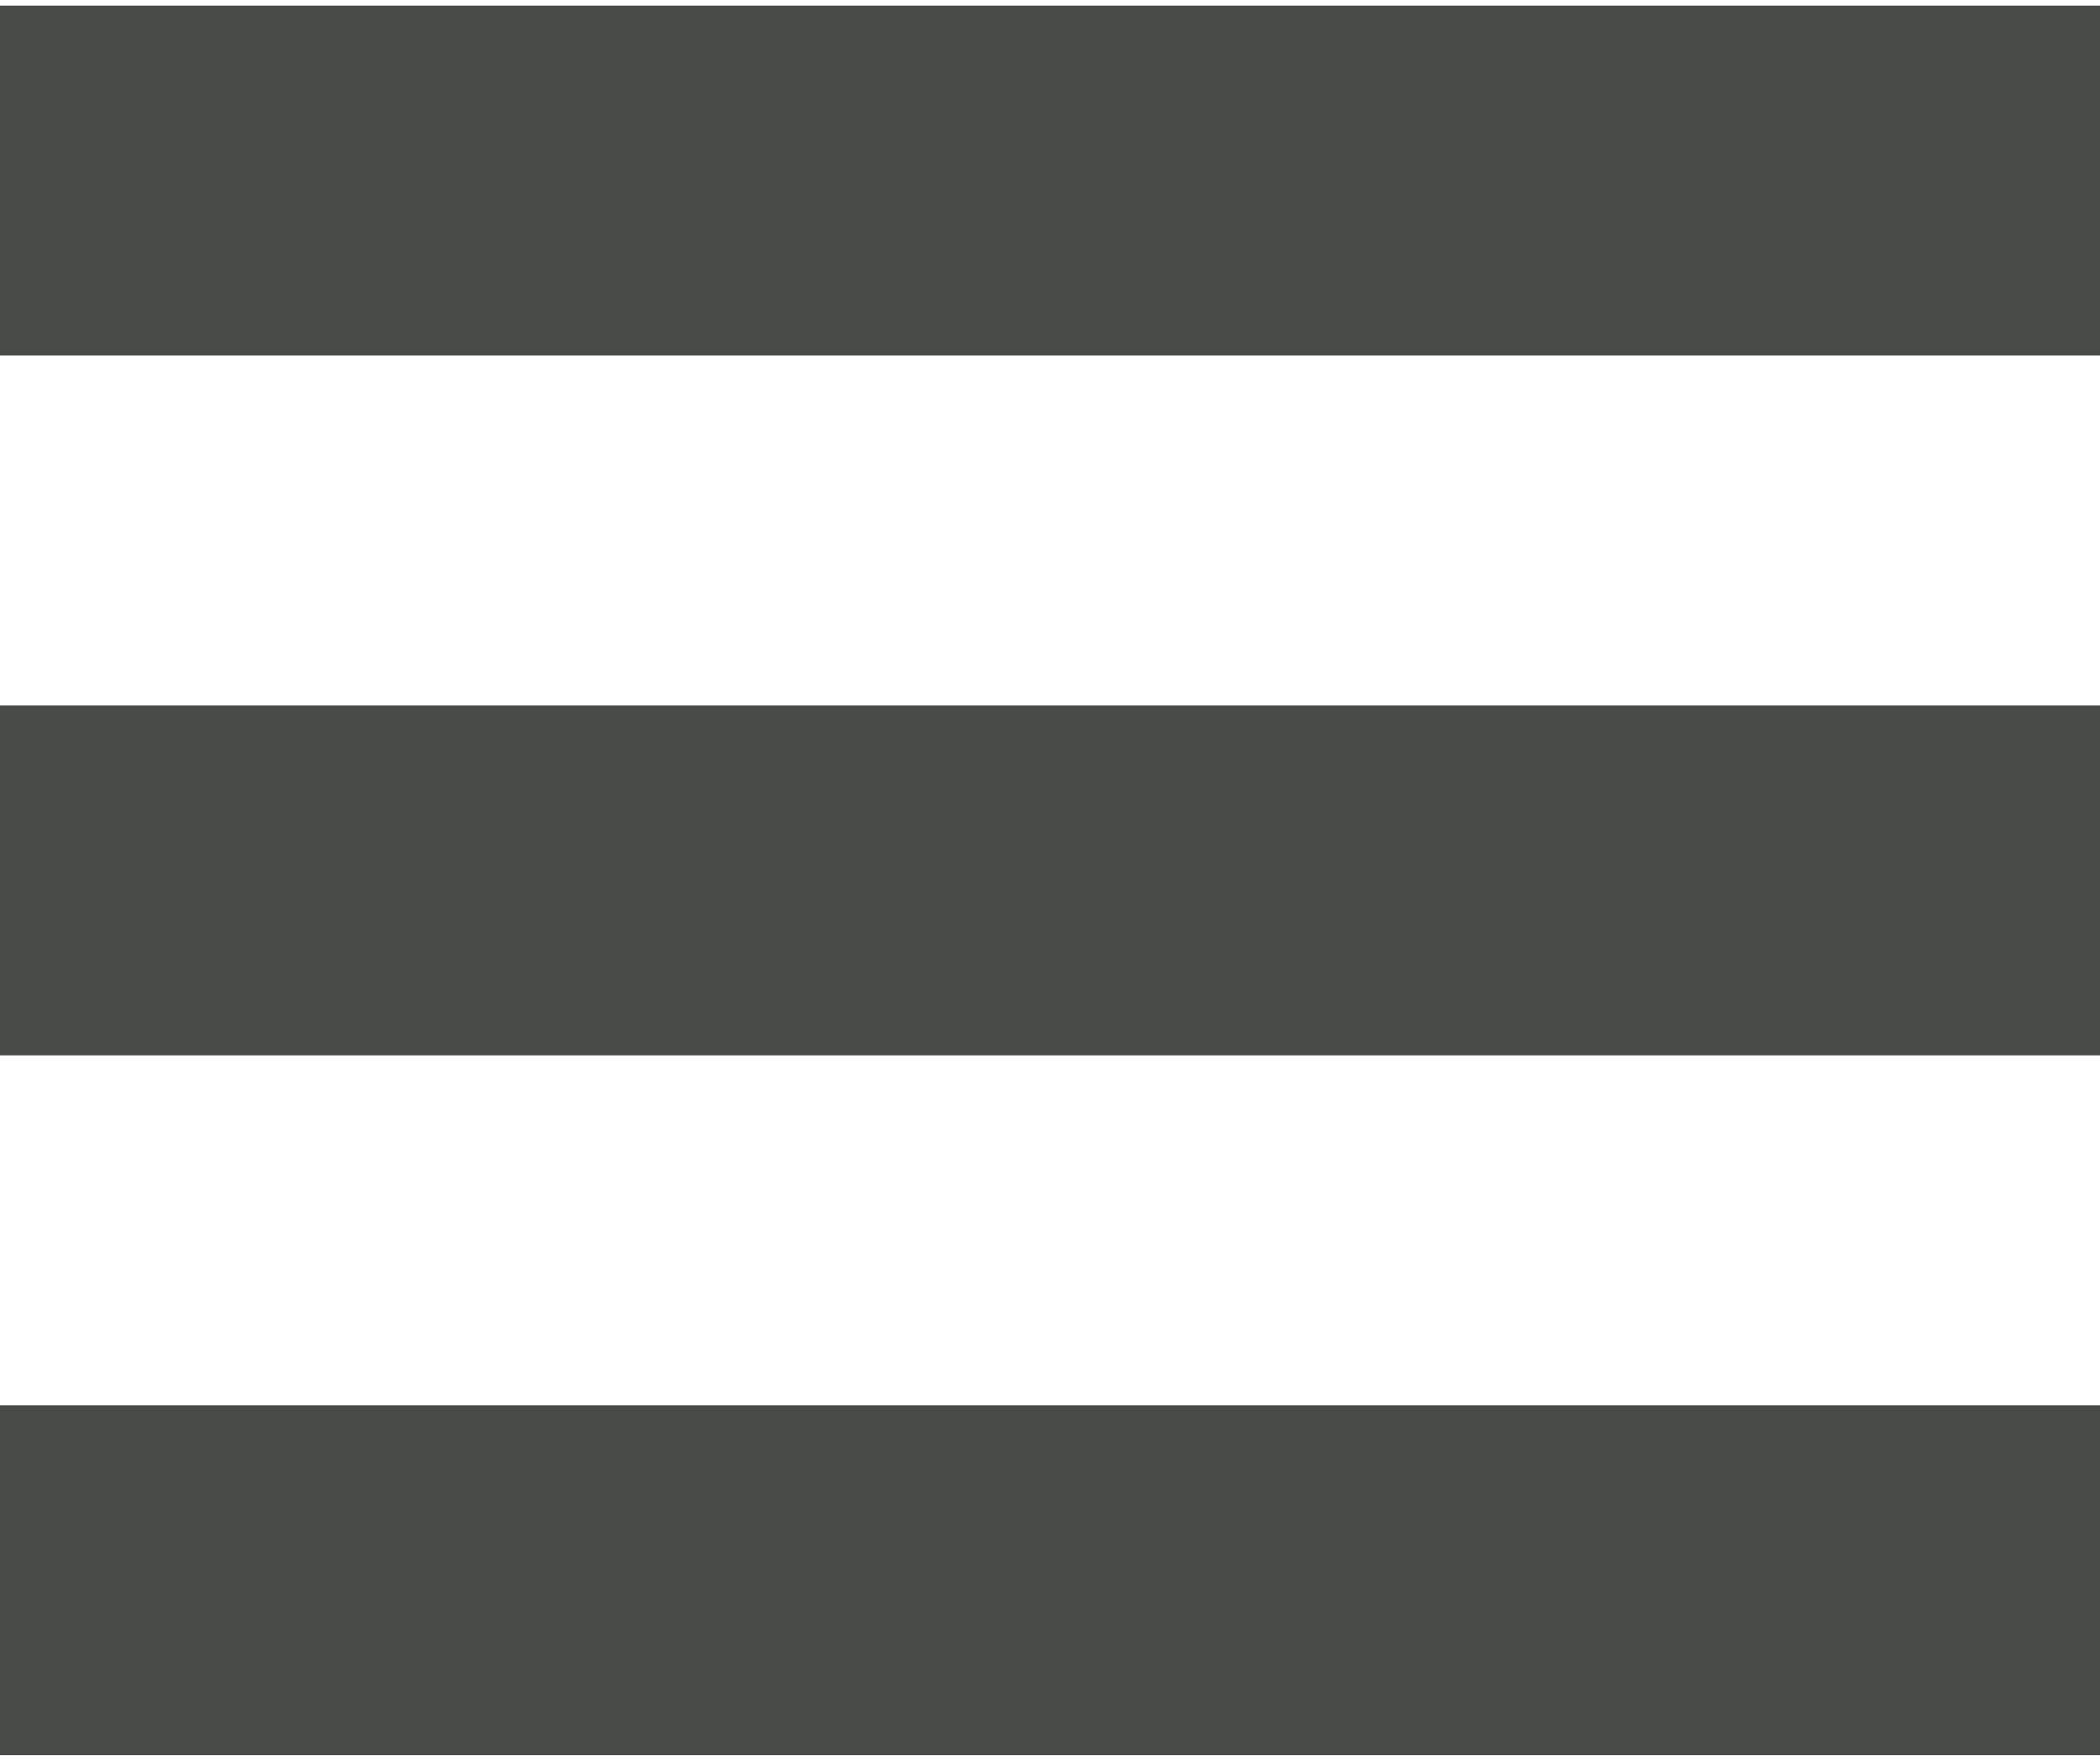 <svg width="31" height="26" viewBox="0 0 31 26" fill="none" xmlns="http://www.w3.org/2000/svg">
<path d="M31 5.25H0V0.083H31V5.25ZM31 10.417H0V15.583H31V10.417ZM31 20.75H0V25.917H31V20.75Z" fill="#494B49"/>
</svg>
